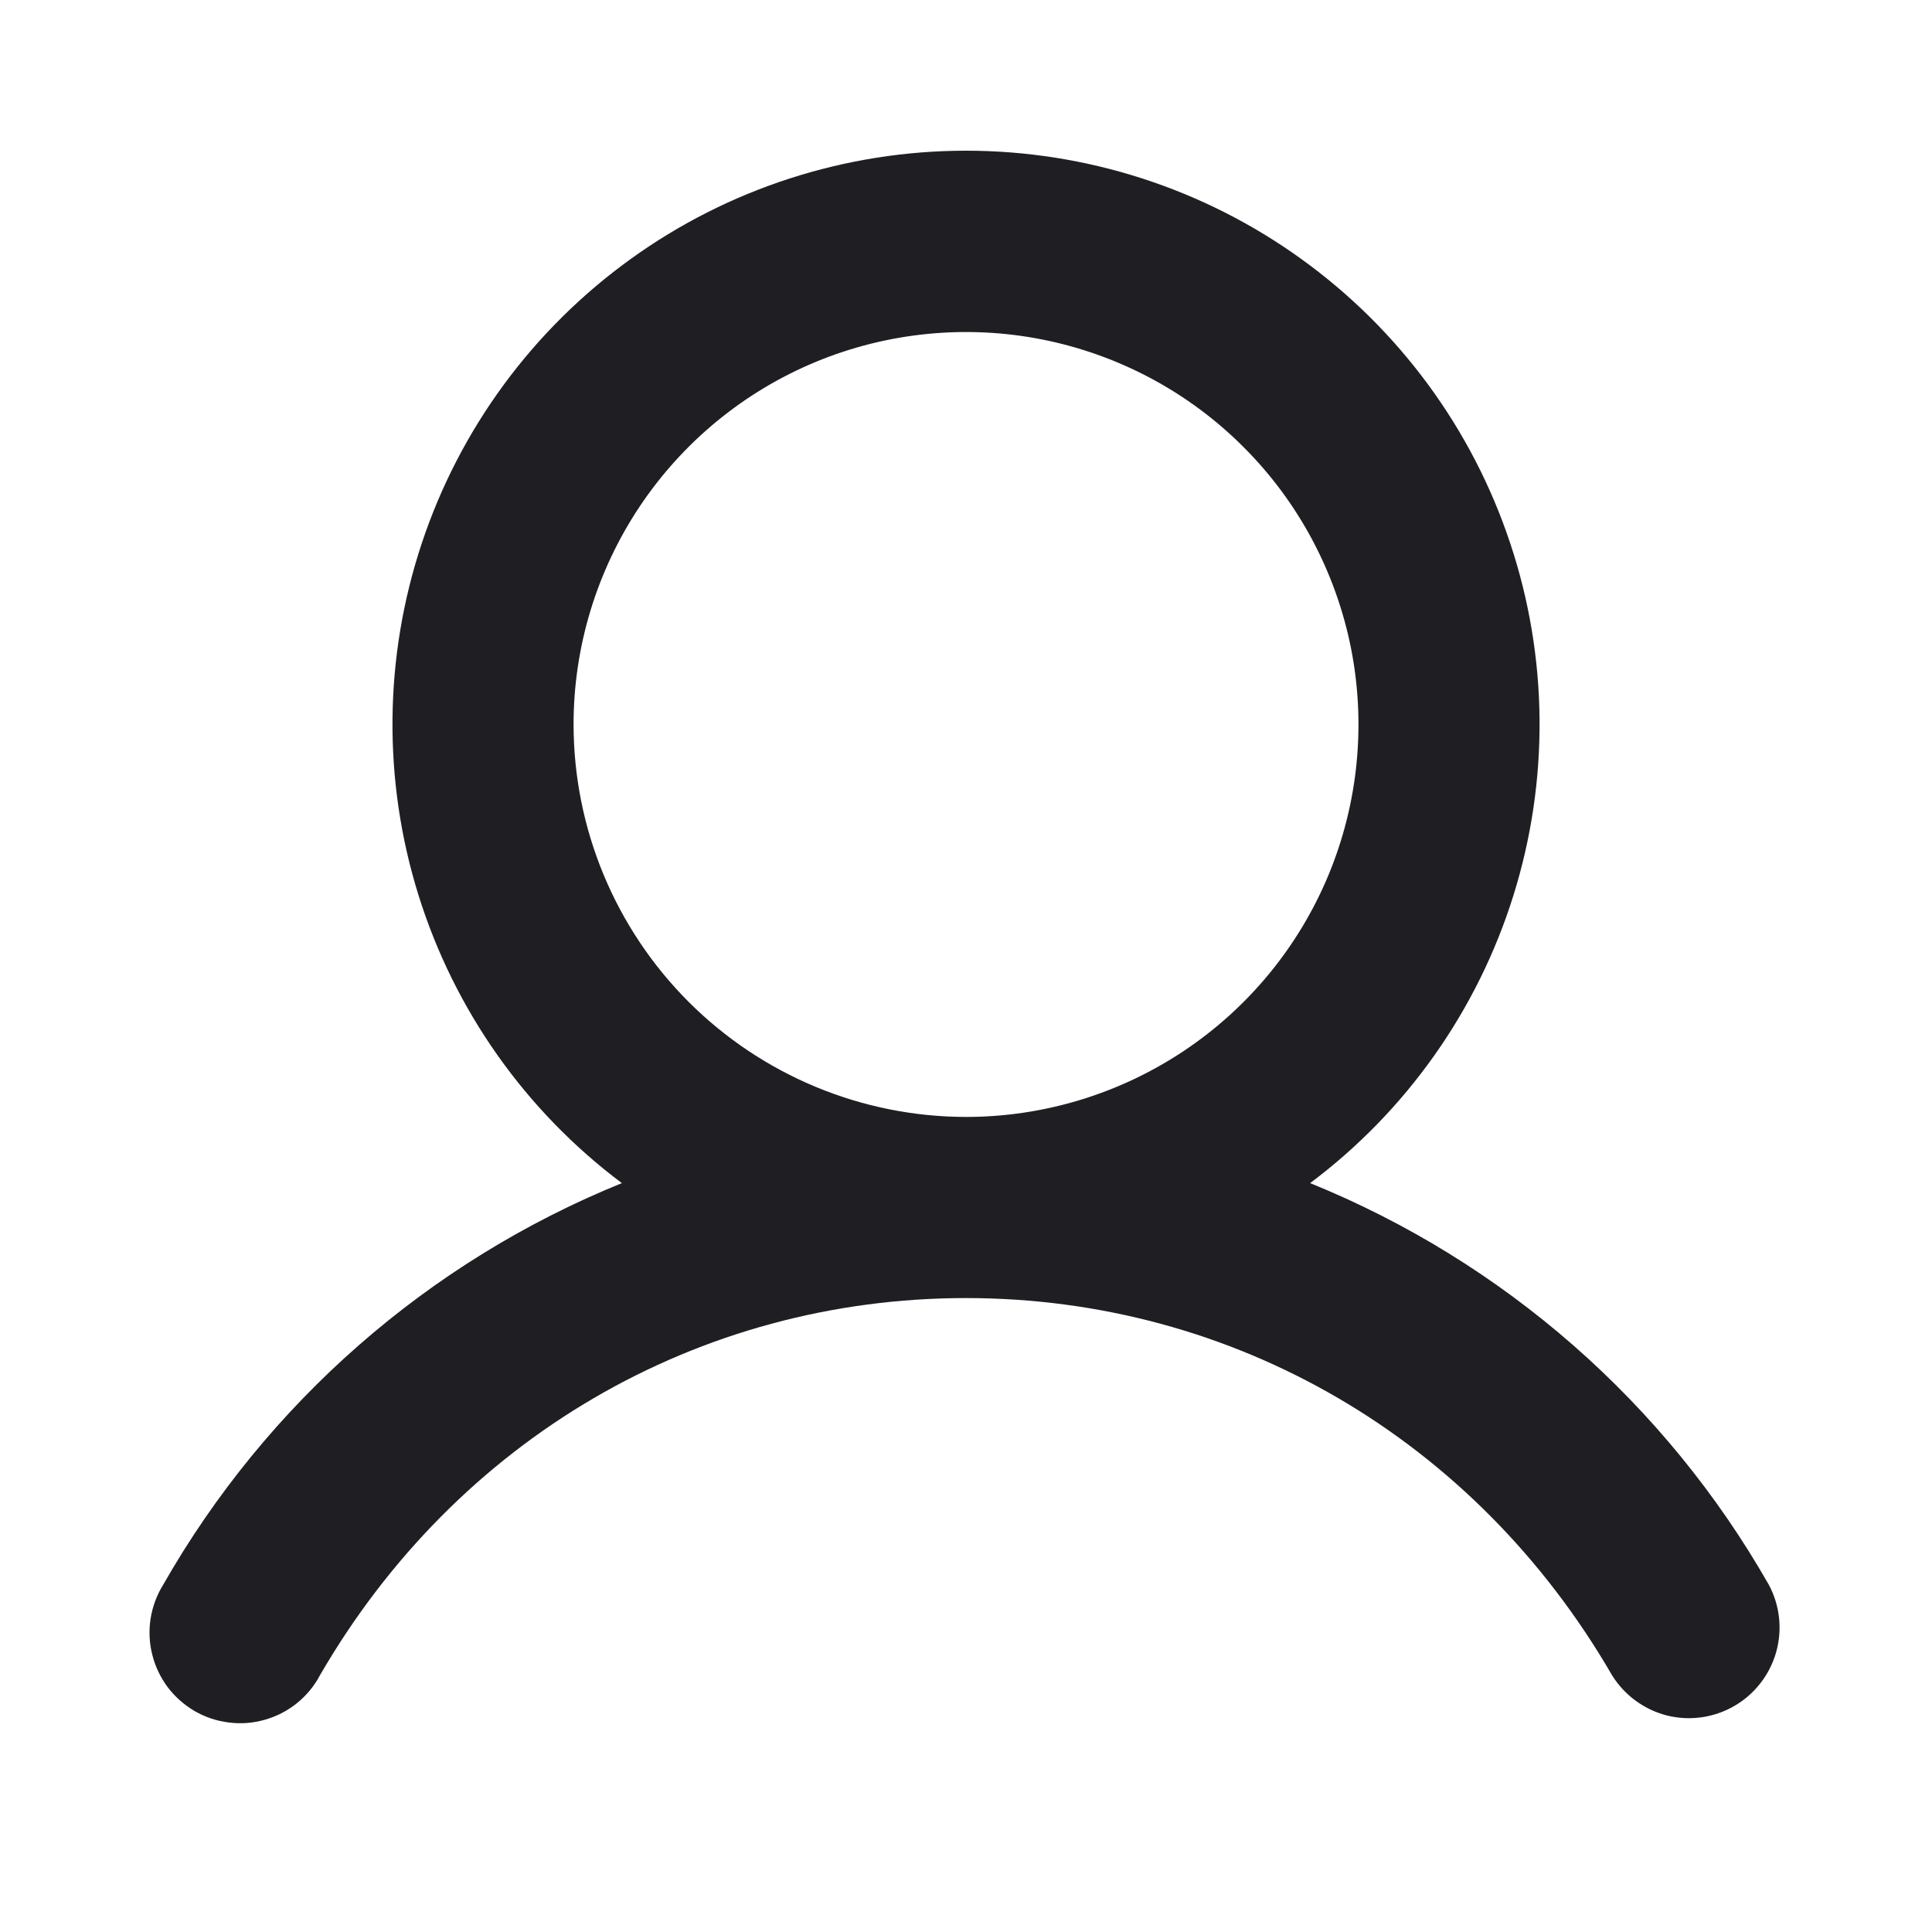 <svg width="16" height="16" viewBox="0 0 16 16" fill="none" xmlns="http://www.w3.org/2000/svg">
<path d="M14.649 13.125C13.792 11.621 12.454 10.449 10.85 9.798C11.648 9.2 12.237 8.366 12.534 7.414C12.831 6.463 12.822 5.442 12.506 4.496C12.191 3.55 11.586 2.728 10.777 2.145C9.969 1.562 8.997 1.248 8 1.248C7.003 1.248 6.031 1.562 5.223 2.145C4.414 2.728 3.809 3.55 3.494 4.496C3.179 5.442 3.169 6.463 3.466 7.414C3.763 8.366 4.352 9.2 5.15 9.798C3.546 10.449 2.208 11.621 1.351 13.125C1.298 13.21 1.263 13.306 1.247 13.405C1.232 13.504 1.236 13.606 1.261 13.703C1.285 13.801 1.329 13.892 1.389 13.973C1.45 14.053 1.526 14.12 1.613 14.171C1.7 14.221 1.796 14.253 1.896 14.265C1.996 14.278 2.097 14.27 2.194 14.242C2.29 14.215 2.381 14.168 2.459 14.105C2.537 14.042 2.602 13.964 2.649 13.875C3.782 11.918 5.782 10.75 8 10.75C10.218 10.75 12.218 11.918 13.351 13.875C13.454 14.04 13.617 14.159 13.805 14.207C13.994 14.254 14.194 14.226 14.363 14.128C14.531 14.031 14.655 13.872 14.709 13.684C14.762 13.497 14.741 13.297 14.649 13.125ZM4.75 6C4.75 5.357 4.941 4.729 5.298 4.194C5.655 3.66 6.162 3.243 6.756 2.997C7.35 2.751 8.004 2.687 8.634 2.812C9.265 2.938 9.844 3.247 10.298 3.702C10.753 4.156 11.062 4.736 11.188 5.366C11.313 5.996 11.249 6.65 11.003 7.244C10.757 7.838 10.34 8.345 9.806 8.702C9.271 9.059 8.643 9.25 8 9.25C7.138 9.249 6.312 8.906 5.703 8.297C5.094 7.688 4.751 6.862 4.75 6Z" fill="#1F1F23"/>
</svg>
